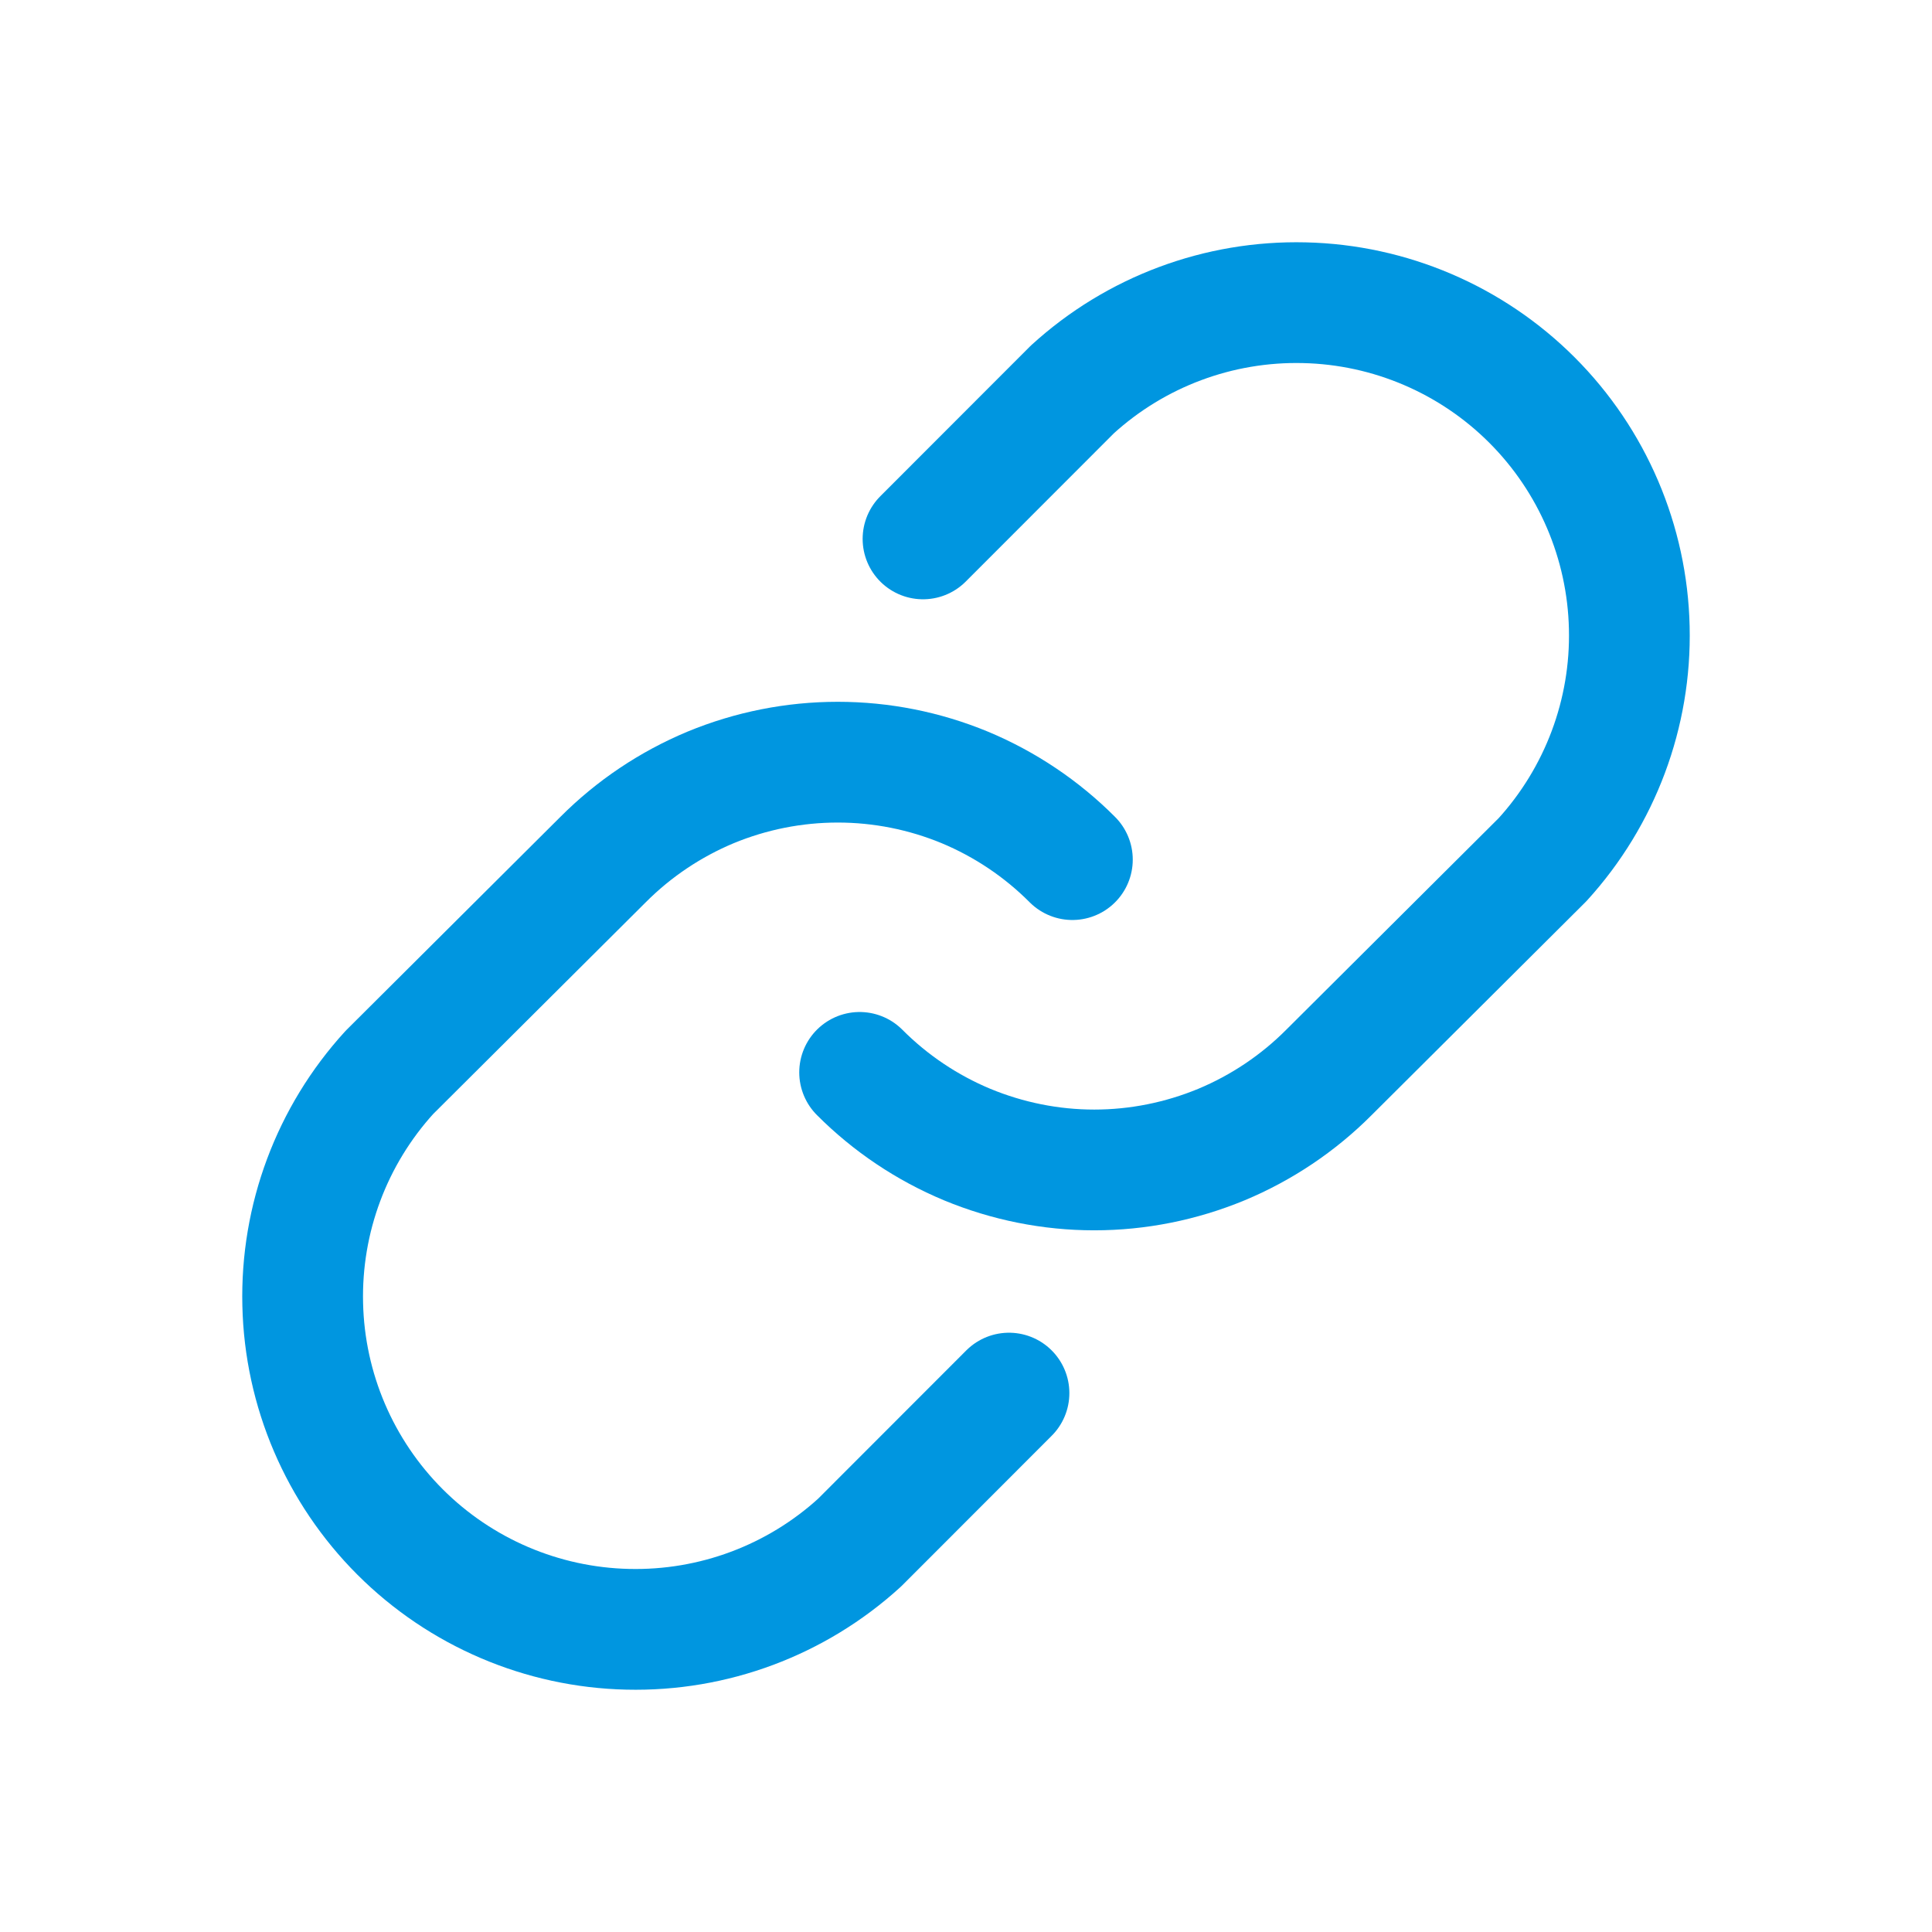 <svg width="16" height="16" viewBox="0 0 16 16" fill="none" xmlns="http://www.w3.org/2000/svg">
<path d="M7.644 4.463L8.881 3.225C9.405 2.747 10.093 2.49 10.802 2.507C11.51 2.523 12.186 2.812 12.687 3.313C13.188 3.814 13.477 4.49 13.493 5.198C13.51 5.907 13.252 6.595 12.775 7.119L11.006 8.881C10.751 9.137 10.448 9.34 10.115 9.479C9.781 9.617 9.424 9.689 9.062 9.689C8.701 9.689 8.344 9.617 8.01 9.479C7.677 9.34 7.374 9.137 7.119 8.881" stroke="#0096E0" stroke-linecap="round" stroke-linejoin="round"/>
<path d="M8.356 11.537L7.119 12.775C6.595 13.253 5.907 13.51 5.198 13.493C4.49 13.477 3.814 13.188 3.313 12.687C2.812 12.186 2.523 11.511 2.507 10.802C2.49 10.093 2.747 9.405 3.225 8.881L4.994 7.119C5.249 6.863 5.552 6.66 5.885 6.521C6.219 6.383 6.576 6.312 6.938 6.312C7.299 6.312 7.656 6.383 7.99 6.521C8.323 6.66 8.626 6.863 8.881 7.119" stroke="#0096E0" stroke-linecap="round" stroke-linejoin="round"/>
</svg>
